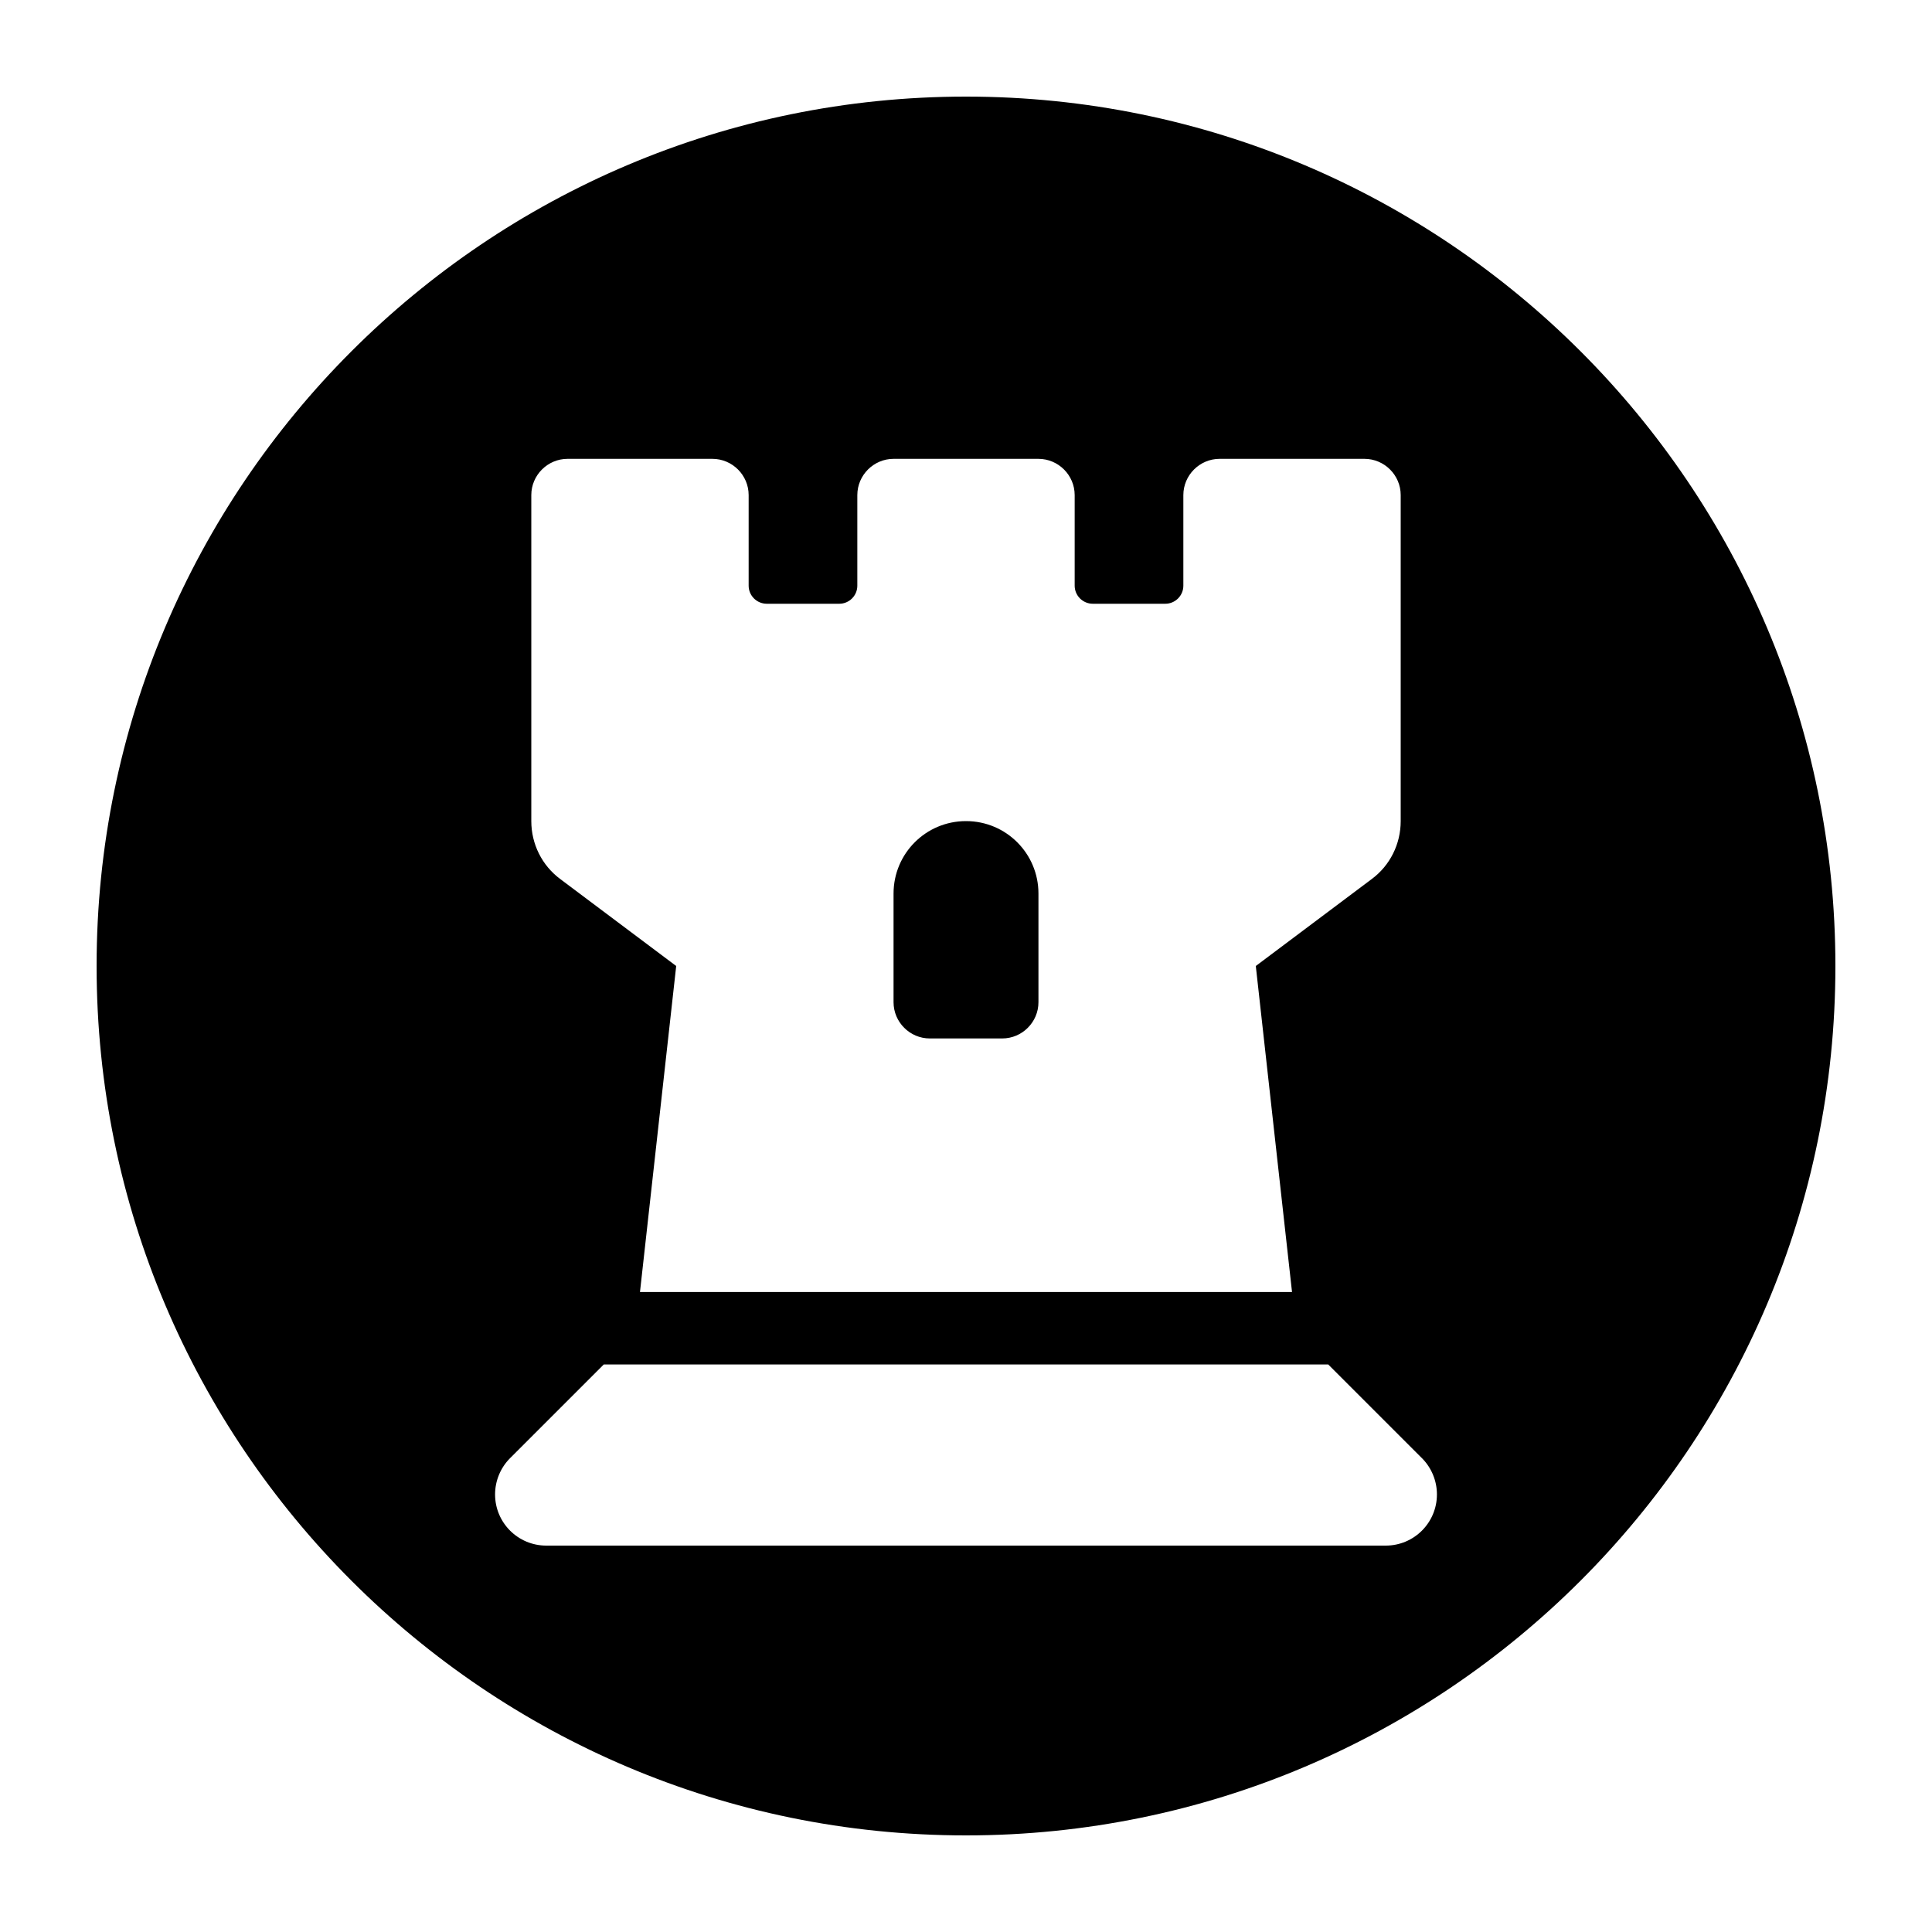 <?xml version="1.0" encoding="UTF-8"?>
<!DOCTYPE svg  PUBLIC '-//W3C//DTD SVG 1.1//EN'  'http://www.w3.org/Graphics/SVG/1.1/DTD/svg11.dtd'>
<svg clip-rule="evenodd" fill-rule="evenodd" stroke-linejoin="round" stroke-miterlimit="2" version="1.1" viewBox="0 0 20 20" xml:space="preserve" xmlns="http://www.w3.org/2000/svg">
    <path d="m10 1c4.967 0 9 4.033 9 9s-4.033 9-9 9-9-4.033-9-9 4.033-9 9-9zm-4.72 14.095 0.97-0.97h7.5l0.97 0.97c0.099 0.099 0.155 0.235 0.155 0.375 0 0.293-0.237 0.53-0.53 0.53h-8.69c-0.293 0-0.53-0.237-0.53-0.53 0-0.14 0.056-0.276 0.155-0.375zm0.22-6.595v-3.375c0-0.206 0.169-0.375 0.375-0.375h1.5c0.206 0 0.375 0.169 0.375 0.375v0.938c0 0.103 0.084 0.187 0.188 0.187h0.75c0.103 0 0.187-0.084 0.187-0.187v-0.938c0-0.206 0.169-0.375 0.375-0.375h1.5c0.206 0 0.375 0.169 0.375 0.375v0.938c0 0.103 0.084 0.187 0.188 0.187h0.75c0.103 0 0.187-0.084 0.187-0.187v-0.938c0-0.206 0.169-0.375 0.375-0.375h1.5c0.206 0 0.375 0.169 0.375 0.375v3.375c0 0.237-0.11 0.459-0.3 0.6l-1.2 0.9 0.375 3.375h-6.75l0.375-3.375-1.2-0.9c-0.19-0.141-0.3-0.363-0.3-0.6zm4.125 2.25h0.75c0.206 0 0.375-0.169 0.375-0.375v-1.125c0-0.415-0.335-0.75-0.75-0.75s-0.75 0.335-0.75 0.75v1.125c0 0.206 0.169 0.375 0.375 0.375z"/>
</svg>
